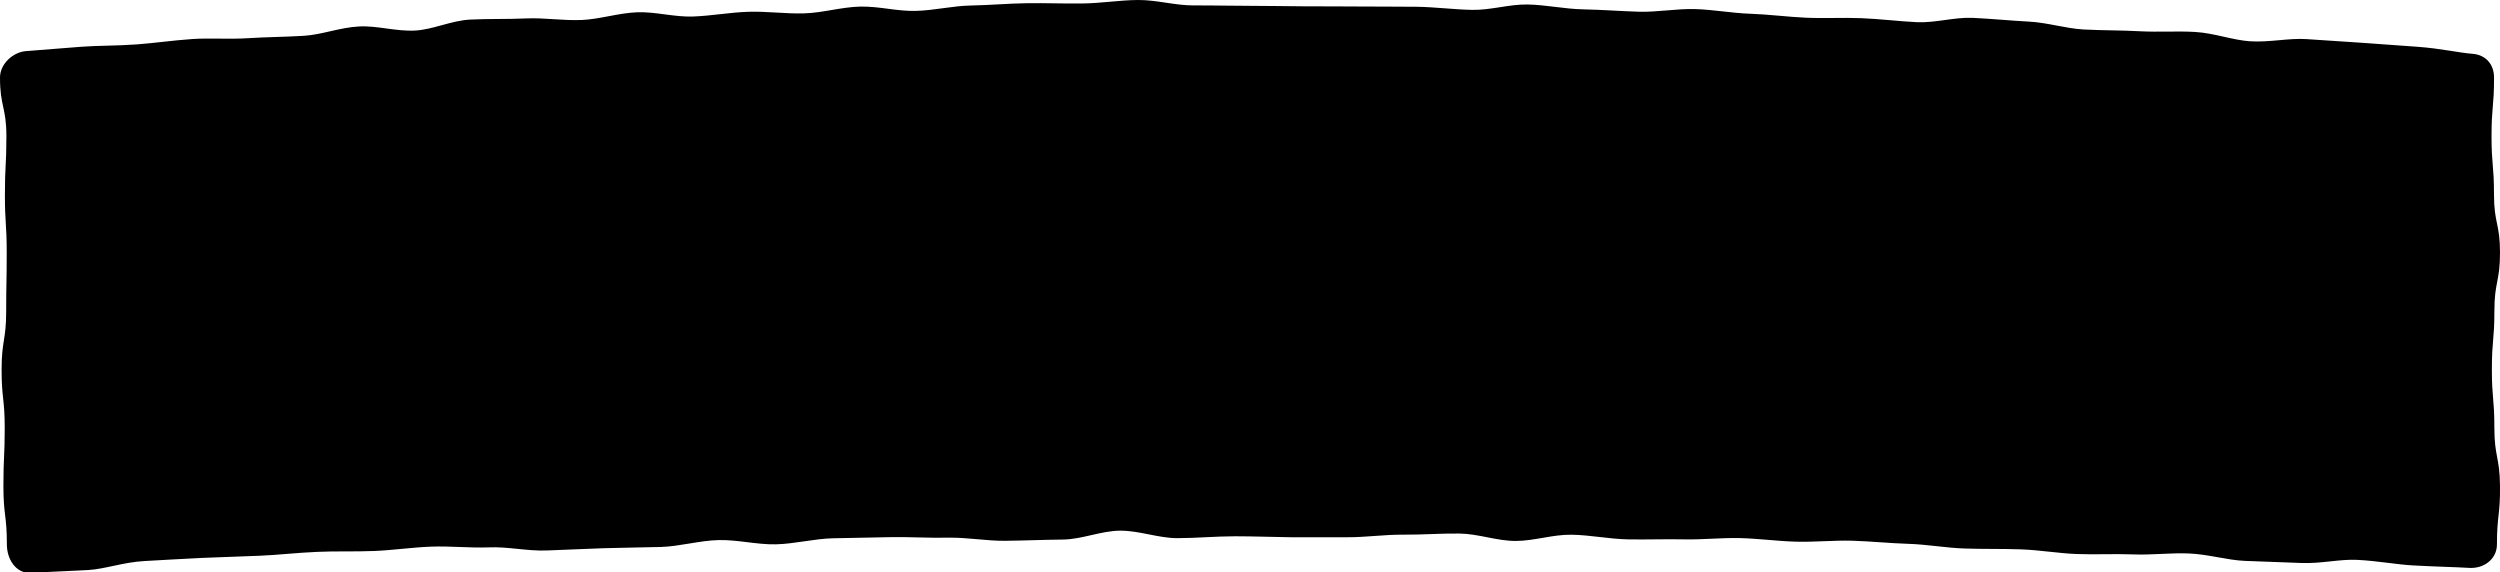 <svg xmlns="http://www.w3.org/2000/svg" viewBox="0 0 802.05 183.65"><title>board-shadow</title><g id="Layer_2" data-name="Layer 2"><g id="Layer_1-2" data-name="Layer 1"><path d="M801.07,174.66c0,4.71-4.18,7.81-8.89,7.53-4.42-.27-10.47-.38-18-.79-5.28-.29-11.25-1.44-17.95-1.79-5.54-.28-11.64,1.28-18.09,1-5.66-.27-11.68-.38-18-.67-5.74-.26-11.68-2.12-17.94-2.38-5.78-.25-11.83.55-18,.3-5.83-.23-11.85.11-18-.12-5.85-.22-11.82-1.29-18-1.5-5.87-.21-11.89-.06-18-.27-5.89-.19-11.86-1.31-18-1.5-5.9-.18-11.9-.81-18-1-5.91-.16-11.94.47-18,.31-5.92-.15-11.91-1-18-1.15-5.93-.14-12,.54-18,.41s-12,.12-18,0-11.93-1.39-18-1.49-12,2-18,2-11.94-2.31-18-2.38-12,.41-18,.36-12,.86-18,.83-12,.07-18,0-12-.31-18-.31-12.3.58-18.41.6-12.32-2.44-18.43-2.4-12.29,2.79-18.4,2.85-12.3.33-18.41.4-12.33-1.13-18.43-1-12.33-.28-18.42-.17-12.32.23-18.41.36-12.3,1.8-18.37,1.94-12.39-1.52-18.46-1.36-12.3,2-18.36,2.21c-6.22.17-12.36.21-18.4.4-6.24.19-12.37.53-18.4.73-6.25.21-12.45-1.27-18.46-1-6.27.22-12.44-.46-18.43-.24-6.3.24-12.42,1.16-18.38,1.4-6.33.26-12.49,0-18.42.29-6.38.27-12.5,1-18.37,1.24-6.46.29-12.6.42-18.4.69-6.58.32-12.72.68-18.39,1-6.83.35-12.88,2.61-18.28,2.9-7.69.41-13.88.62-18.38.88-4.7.27-7.6-4.38-7.6-9.09,0-9.36-1.11-9.36-1.11-18.71s.42-9.36.42-18.71-1-9.36-1-18.71,1.47-9.36,1.47-18.71.17-9.36.17-18.71-.58-9.36-.58-18.72.48-9.35.48-18.71S0,34.21,0,24.85c0-4.26,4.05-8.09,8.3-8.45S18.53,15.6,26.1,15c5.2-.4,11.2-.28,17.85-.76,5.47-.4,11.39-1.28,17.78-1.72,5.6-.38,11.61.13,17.88-.27,5.68-.37,11.64-.39,17.84-.76,5.73-.34,11.56-2.68,17.72-3,5.76-.33,11.83,1.63,18,1.31,5.79-.31,11.61-3.22,17.7-3.52,5.82-.29,11.79-.09,17.86-.37,5.84-.27,11.84.76,17.9.5,5.85-.25,11.73-2.24,17.78-2.47,5.85-.23,11.88,1.57,17.92,1.36,5.86-.21,11.78-1.33,17.81-1.52C246,3.59,252,4.47,258,4.29s11.79-2,17.81-2.17,11.89,1.52,17.9,1.38S305.5,1.88,311.5,1.77s11.85-.65,17.85-.74,11.87.16,17.87.09S359.08.05,365.07,0,377,1.77,383,1.74s11.88.13,17.87.13,11.9.13,17.85.16,11.91,0,17.85.06,11.92,0,17.86.08,11.9.88,17.84,1,12-1.85,17.89-1.73S502,2.89,507.94,3s11.92.59,17.84.76,12-1,17.89-.85,11.92,1.3,17.81,1.5,11.94,1,17.83,1.27,12-.09,17.86.15c6,.25,12,1,17.81,1.29,6,.26,12.09-1.66,17.94-1.39,6.06.29,12,.89,17.82,1.19,6.08.3,12,2.23,17.75,2.54,6.11.32,12.07.24,17.86.56,6.13.34,12.12-.11,17.87.23,6.18.36,12,2.62,17.7,3,6.25.38,12.32-1.07,17.94-.71,6.37.41,12.32.81,17.81,1.18,6.63.45,12.59.91,17.81,1.28,7.53.54,13.46,1.94,17.73,2.26s6.93,3.36,6.93,7.65c0,9.35-.81,9.35-.81,18.71s.79,9.36.79,18.72,1.93,9.35,1.93,18.71-1.8,9.36-1.8,18.71-.81,9.36-.81,18.72.8,9.36.8,18.72,1.72,9.35,1.81,18.71S801.07,165.29,801.07,174.66Z"/></g></g></svg>
